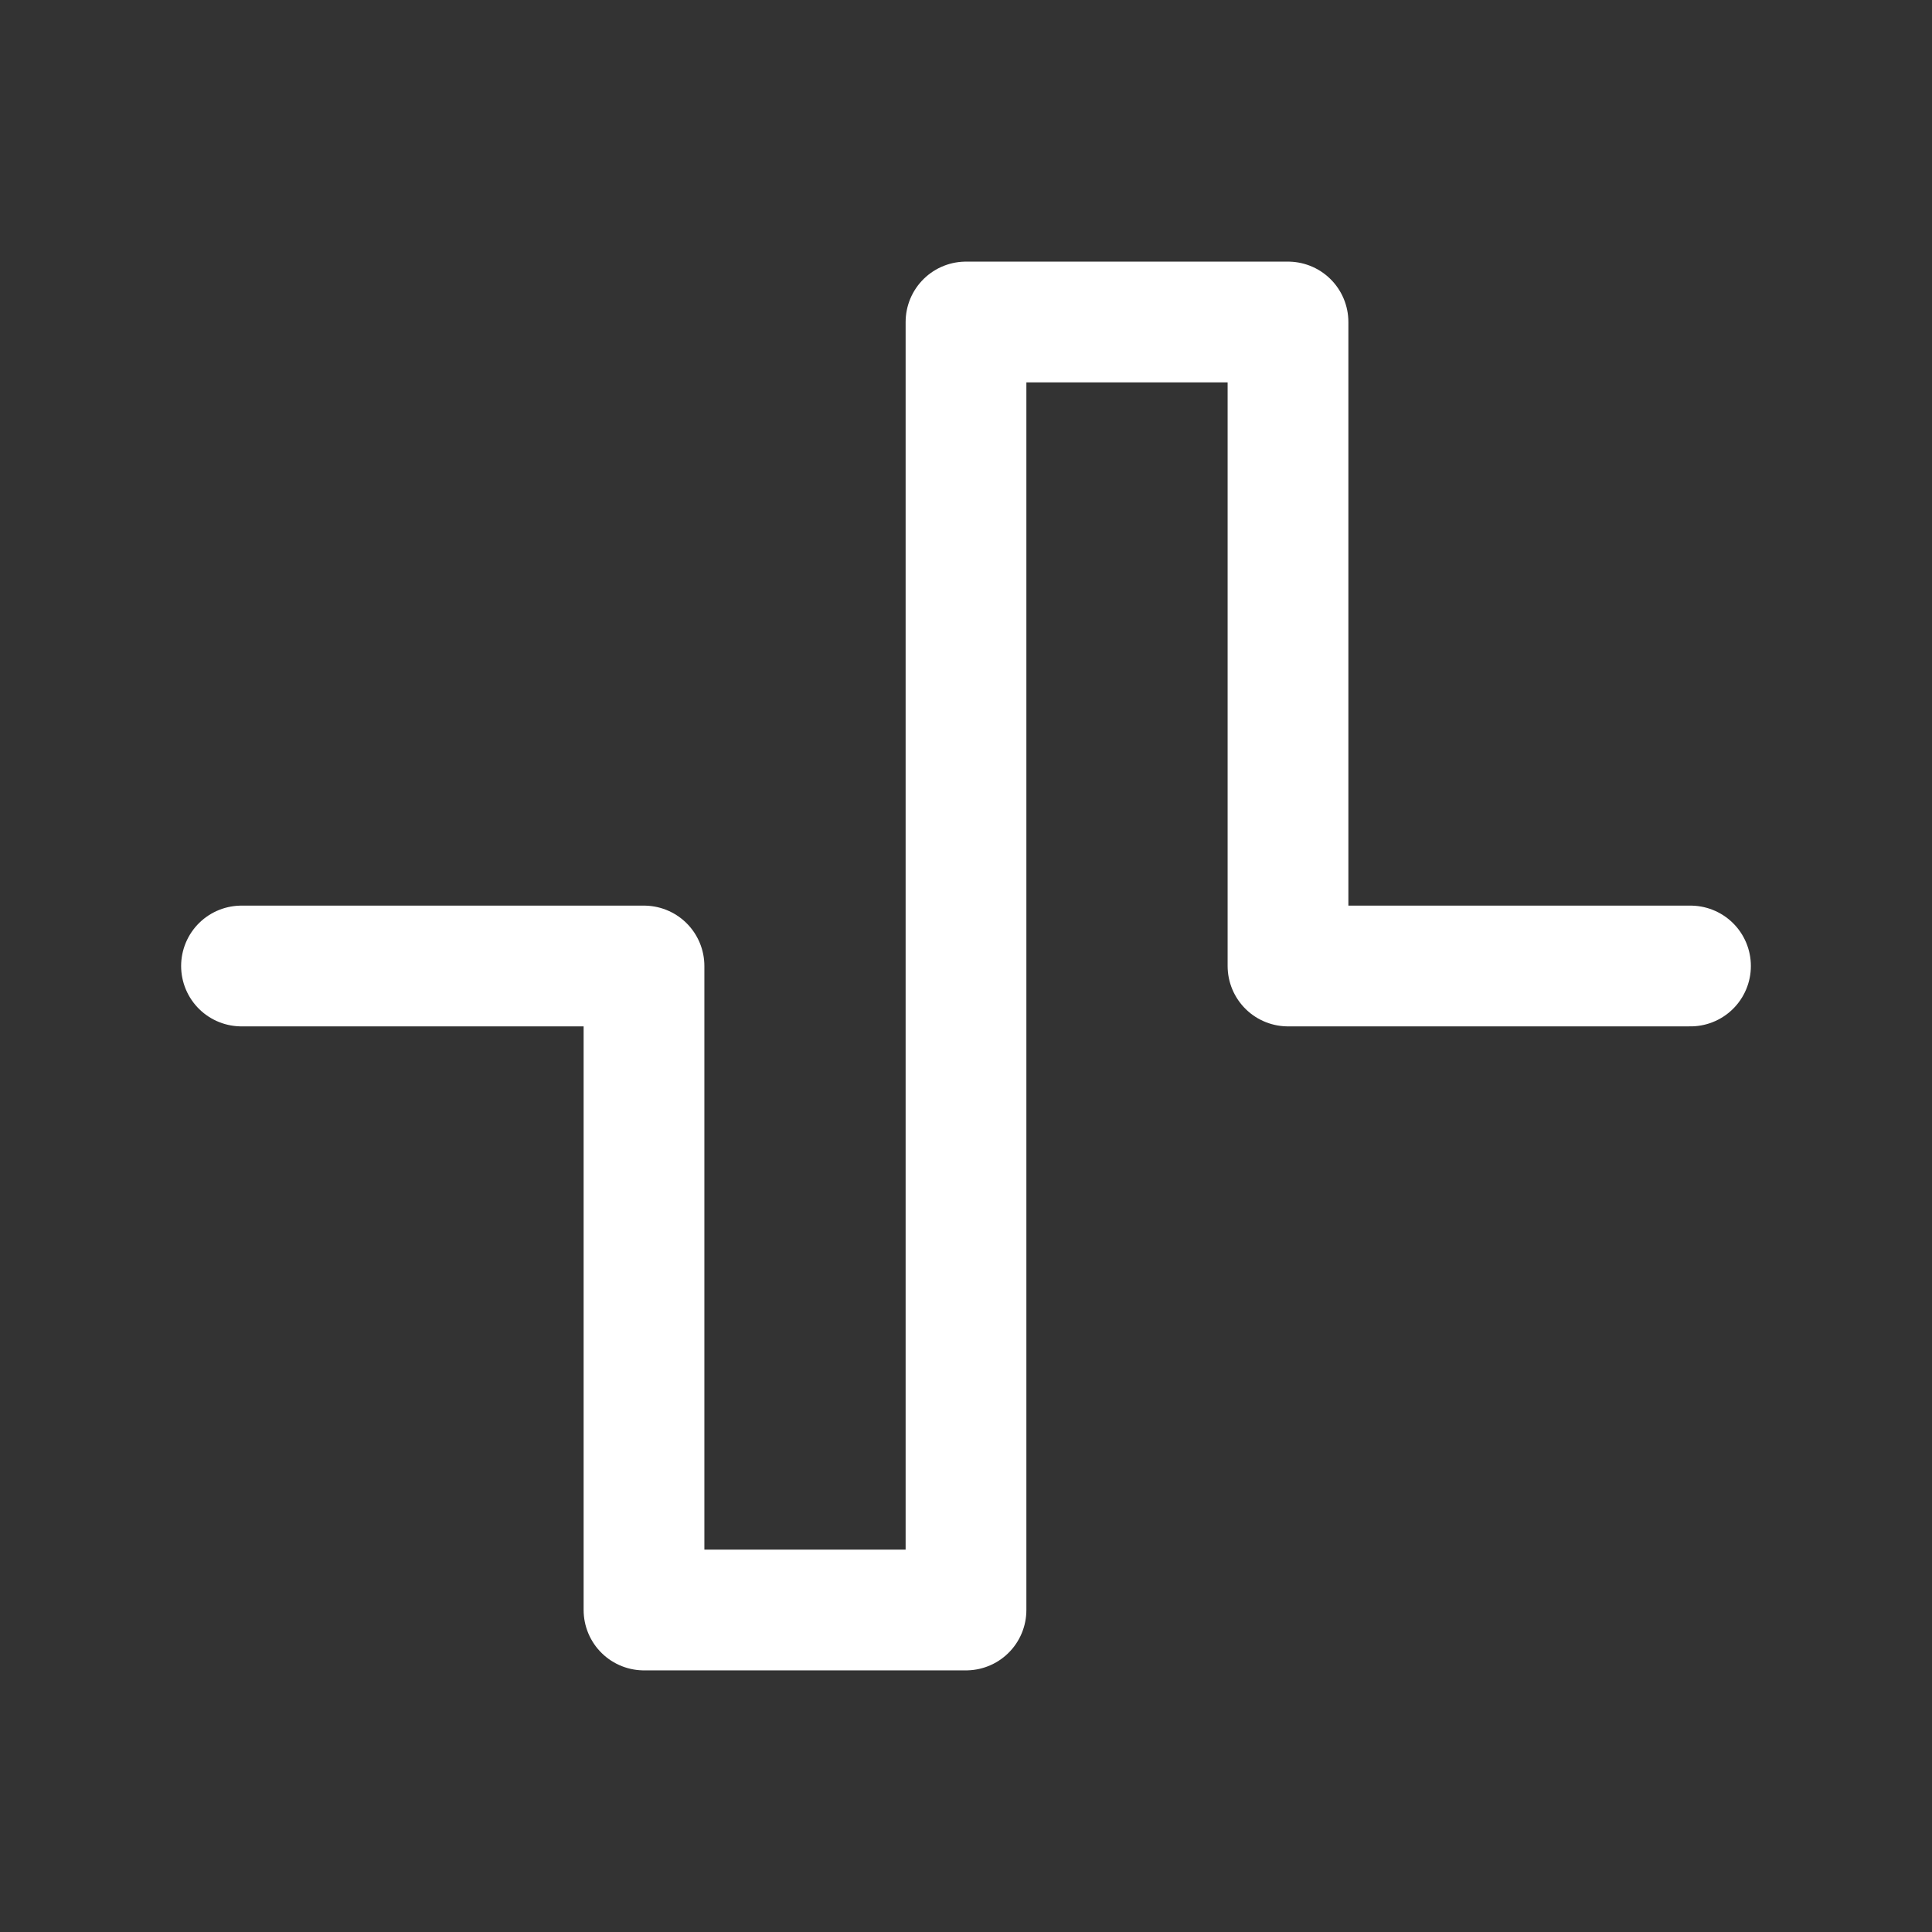 <svg xmlns="http://www.w3.org/2000/svg" class="icon icon-tabler icon-tabler-wave-square" width="24" height="24" viewBox="0 0 24 24" stroke-width="1.5" stroke="#ffffff" fill="none" stroke-linecap="round" stroke-linejoin="round"><rect x="0" y="0" width="24" height="24" fill="#333333" stroke="none"/>  <path stroke="none" d="M0 0h24v24H0z" fill="none"/>  <path d="M3 12h5v8h4v-16h4v8h5" /></svg>